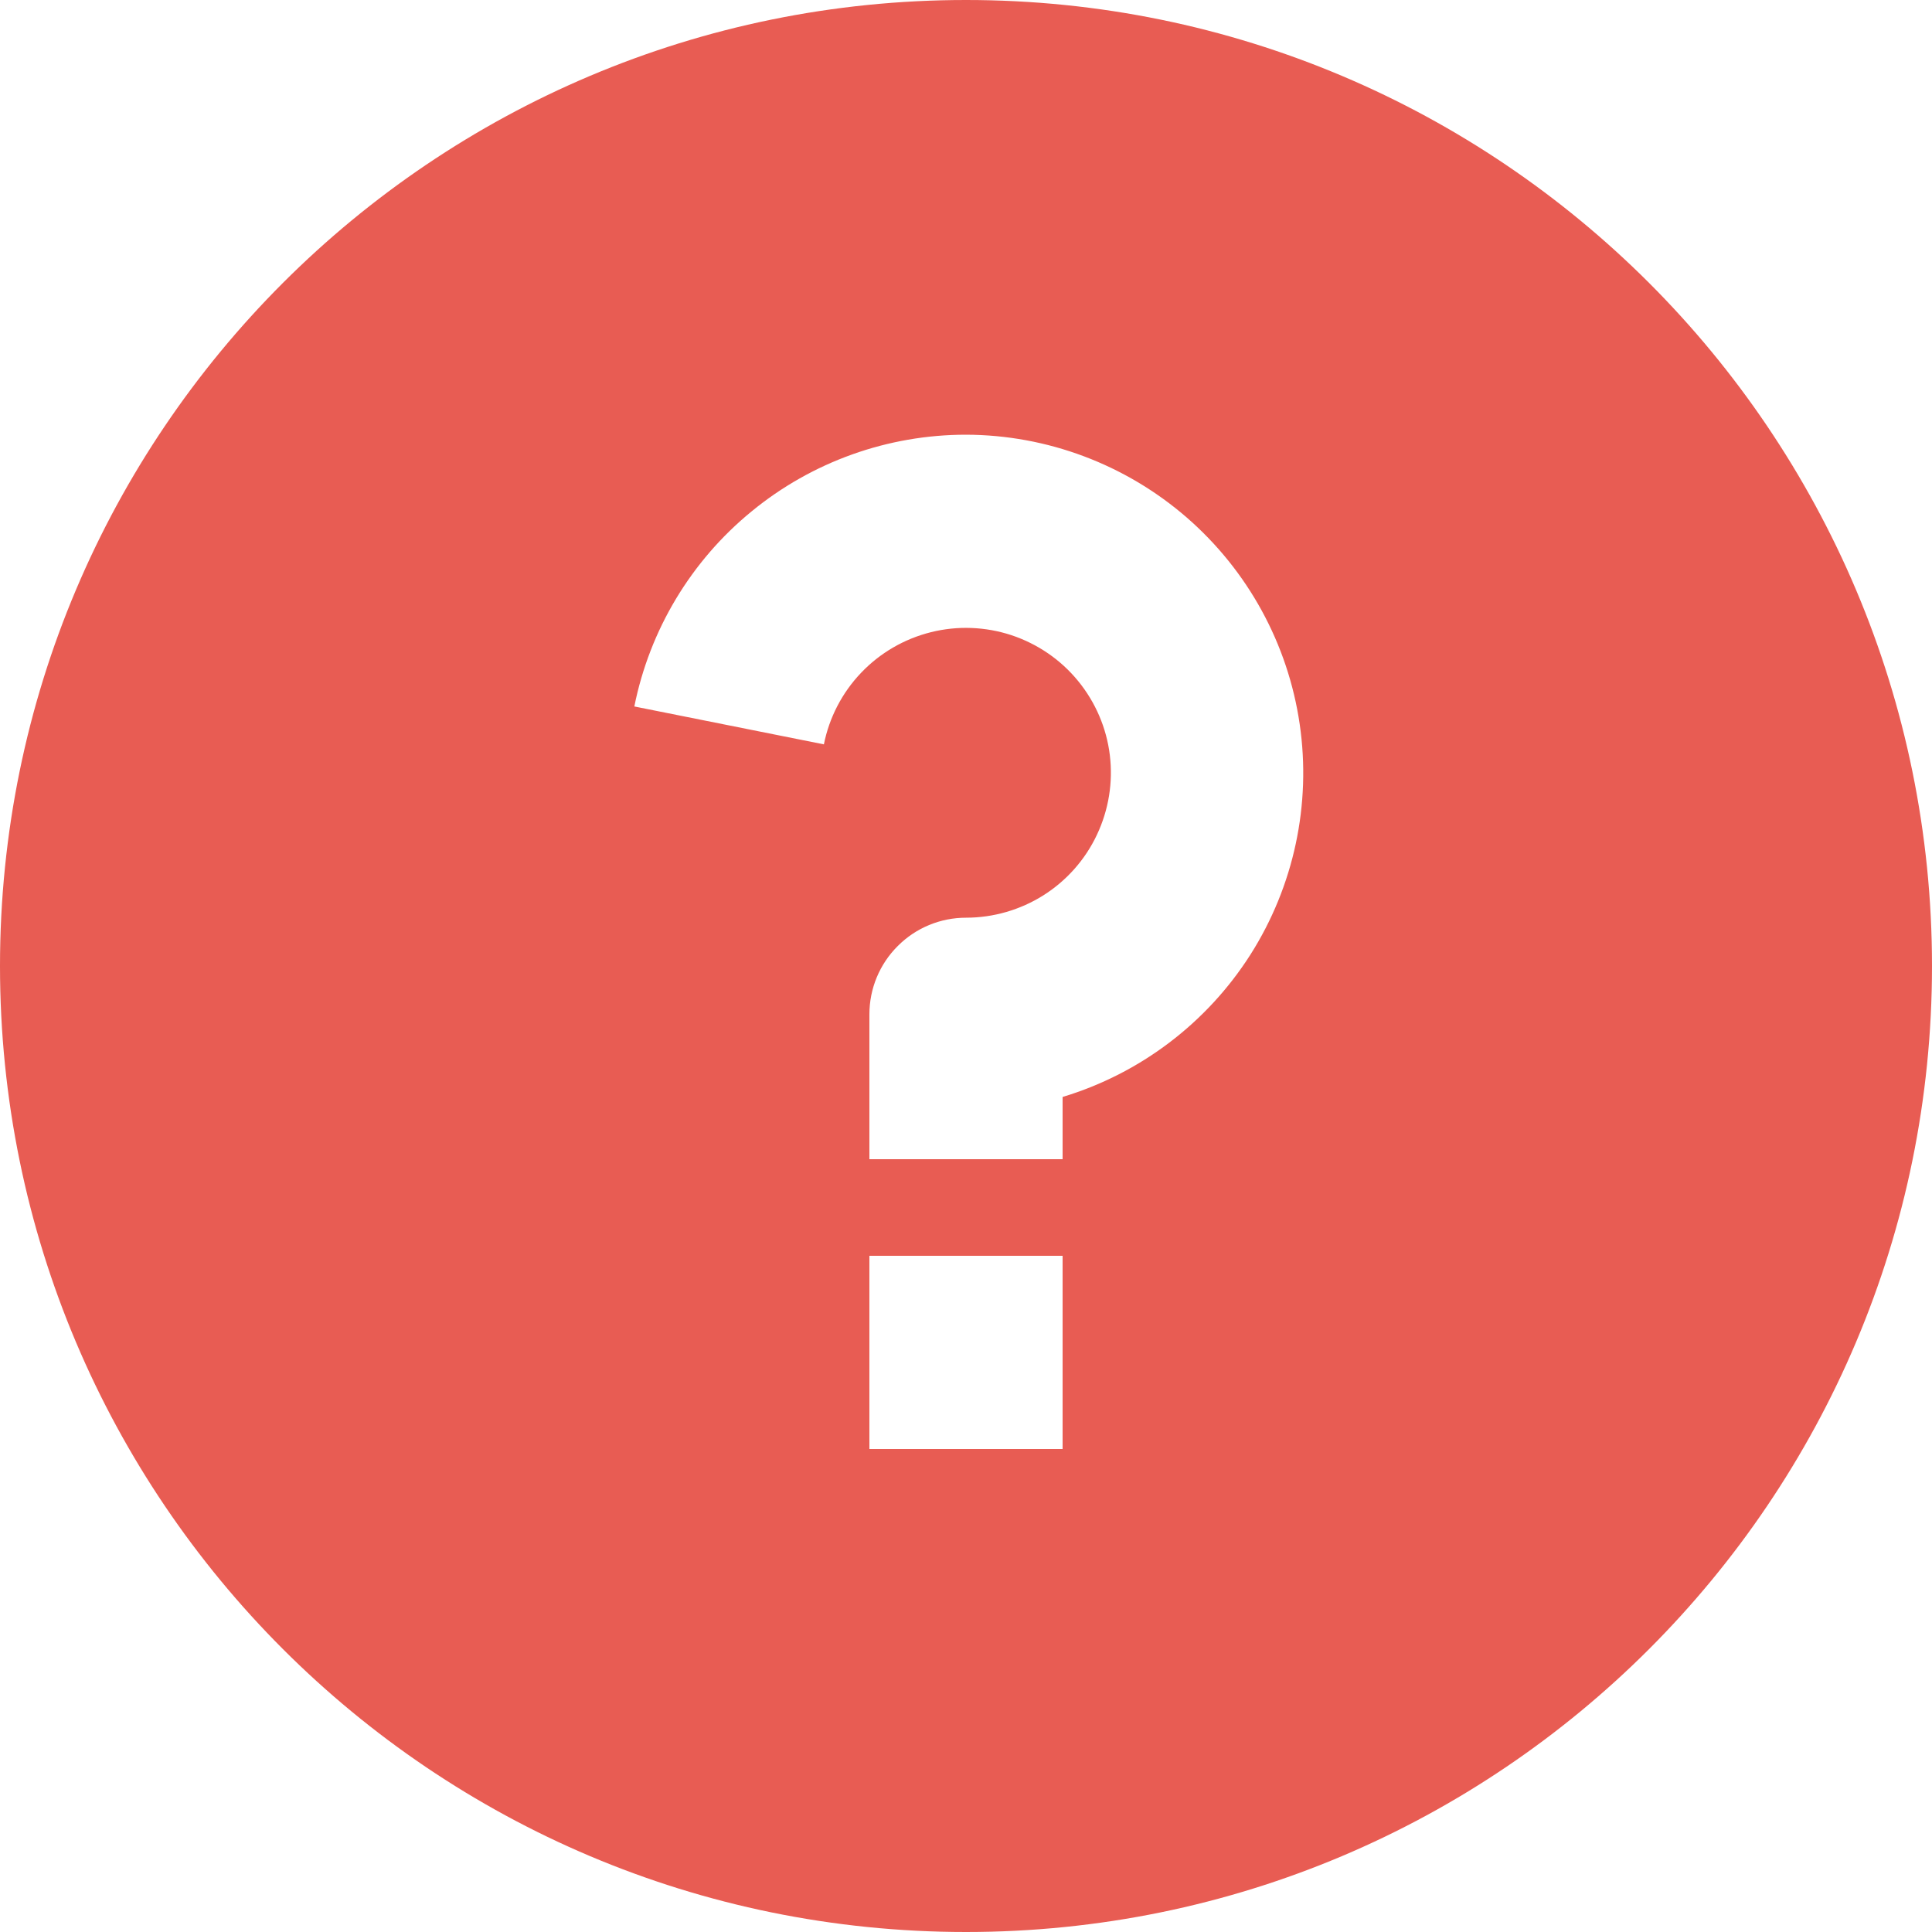 <svg width="18" height="18" viewBox="0 0 18 18" fill="none" xmlns="http://www.w3.org/2000/svg">
<path d="M9 18C4.029 18 0 13.971 0 9C0 4.029 4.029 0 9 0C13.971 0 18 4.029 18 9C18 13.971 13.971 18 9 18ZM8.1 11.7V13.5H9.9V11.7H8.1ZM9.9 10.22C10.623 10.002 11.244 9.531 11.65 8.894C12.055 8.256 12.218 7.494 12.109 6.747C12 5.999 11.626 5.316 11.056 4.821C10.485 4.326 9.755 4.052 9 4.05C8.272 4.05 7.566 4.302 7.003 4.764C6.439 5.225 6.053 5.868 5.91 6.582L7.676 6.935C7.726 6.685 7.846 6.453 8.023 6.268C8.199 6.083 8.425 5.952 8.673 5.89C8.921 5.828 9.181 5.838 9.424 5.918C9.667 5.999 9.882 6.146 10.044 6.344C10.206 6.542 10.309 6.781 10.34 7.035C10.371 7.289 10.329 7.546 10.22 7.777C10.111 8.009 9.938 8.204 9.722 8.341C9.506 8.477 9.256 8.55 9 8.55C8.761 8.55 8.532 8.645 8.364 8.814C8.195 8.982 8.1 9.211 8.1 9.45V10.8H9.9V10.22Z" fill="#E85C53"/>
</svg>
